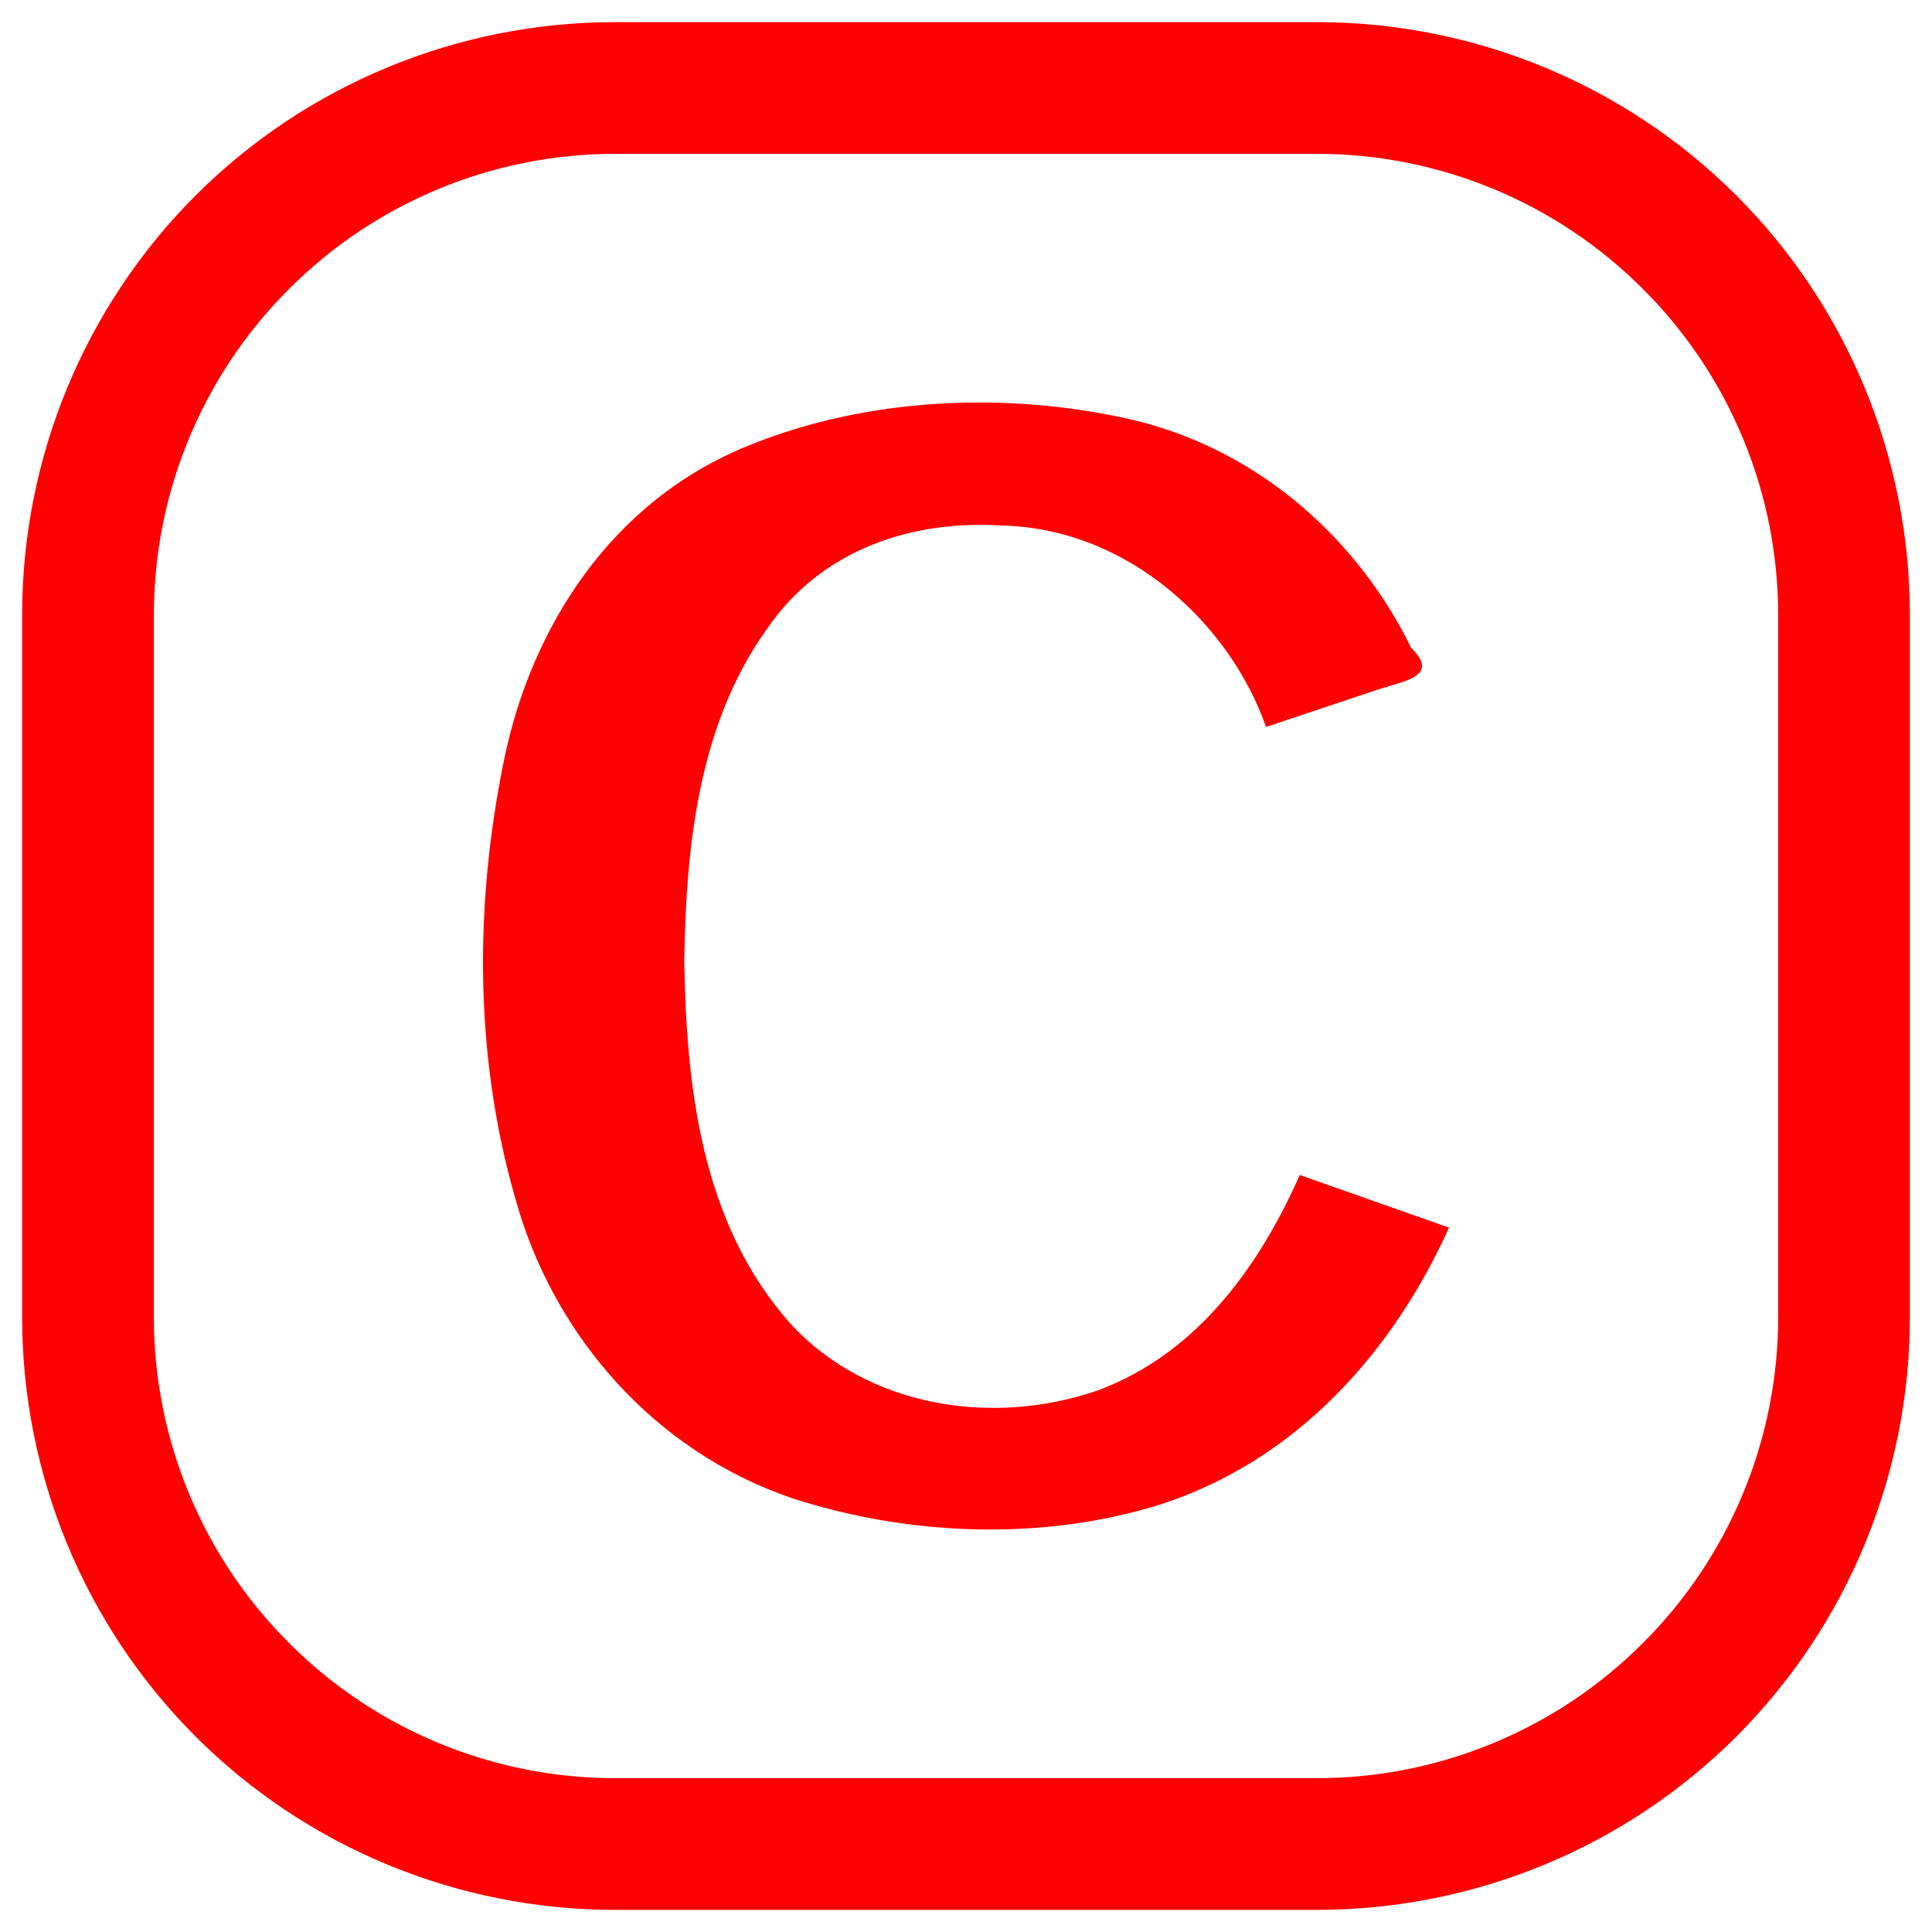 <?xml version="1.0" encoding="UTF-8" standalone="no"?><!-- Generator: Gravit.io --><svg xmlns="http://www.w3.org/2000/svg" xmlns:xlink="http://www.w3.org/1999/xlink" style="isolation:isolate" viewBox="0 0 48 48" width="48pt" height="48pt"><linearGradient id="_lgradient_2" x1="0.092" y1="0.319" x2="0.89" y2="0.955" gradientTransform="matrix(46.9,0,0,46.9,0.55,0.55)" gradientUnits="userSpaceOnUse"><stop offset="0%" stop-opacity="1" style="stop-color:rgb(255,0,0)"/><stop offset="83.888%" stop-opacity="1" style="stop-color:rgb(255,0,0)"/></linearGradient><path d=" M 17 23.878 C 17.053 26.953 17.402 30.405 19.674 32.924 C 21.53 34.915 24.587 35.469 27.274 34.544 C 29.817 33.602 31.342 31.336 32.293 29.192 L 36 30.5 C 34.664 33.467 32.281 36.317 28.686 37.422 C 25.791 38.289 22.519 38.148 19.666 37.218 C 16.198 36.028 13.852 33.177 12.909 30.135 C 11.774 26.447 11.761 22.527 12.543 18.784 C 13.21 15.638 15.14 12.445 18.644 11.051 C 21.591 9.864 25.063 9.715 28.181 10.44 C 31.389 11.218 33.796 13.503 35.059 16.095 C 35.785 16.801 34.888 16.918 34.261 17.123 L 31.454 18.061 C 30.577 15.545 28.068 13.126 24.876 13.056 C 22.474 12.908 20.317 13.773 19.061 15.618 C 17.325 18.031 17.045 21.111 17 23.878 Z  M 15.274 3.822 L 32.726 3.822 C 35.758 3.822 38.681 5.033 40.819 7.181 C 42.967 9.319 44.178 12.242 44.178 15.274 L 44.178 32.726 C 44.178 35.758 42.967 38.681 40.819 40.819 C 38.681 42.967 35.758 44.178 32.726 44.178 L 15.274 44.178 C 12.242 44.178 9.319 42.967 7.181 40.819 C 5.033 38.681 3.822 35.758 3.822 32.726 L 3.822 15.274 C 3.822 12.242 5.033 9.319 7.181 7.181 C 9.319 5.033 12.242 3.822 15.274 3.822 L 15.274 3.822 Z  M 15.274 0.55 L 32.726 0.55 C 36.63 0.55 40.382 2.099 43.142 4.858 C 45.901 7.618 47.45 11.37 47.45 15.274 L 47.45 32.726 C 47.45 36.63 45.901 40.382 43.142 43.142 C 40.382 45.901 36.63 47.45 32.726 47.45 L 15.274 47.45 C 11.37 47.45 7.618 45.901 4.858 43.142 C 2.099 40.382 0.55 36.63 0.55 32.726 L 0.55 15.274 C 0.55 11.37 2.099 7.618 4.858 4.858 C 7.618 2.099 11.37 0.55 15.274 0.55 L 15.274 0.55 Z " fill-rule="evenodd" fill="url(#_lgradient_2)"/></svg>